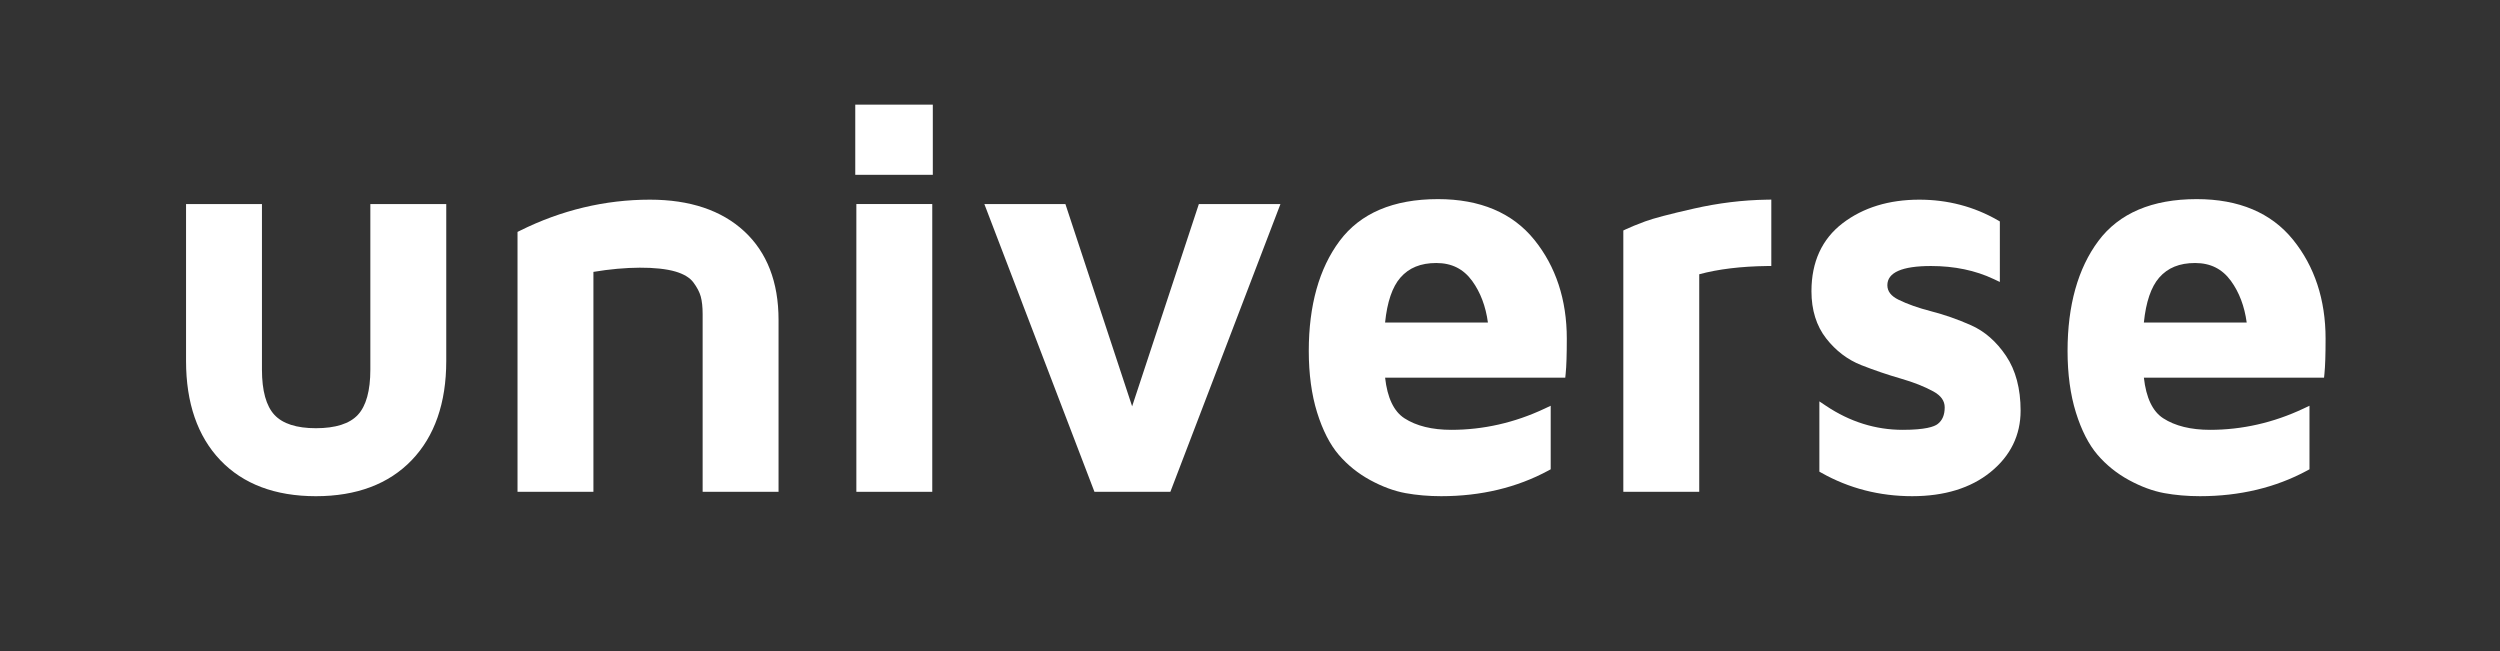 <?xml version="1.0" encoding="UTF-8"?>
<svg width="215px" height="56px" viewBox="0 0 215 56" version="1.1" xmlns="http://www.w3.org/2000/svg" xmlns:xlink="http://www.w3.org/1999/xlink">
    <rect x="0" y="0" width="215" height="56" fill="#333333" stroke="none"/>
    <!-- Generator: Sketch 51.3 (57544) - http://www.bohemiancoding.com/sketch -->
    <title>logo/rgb/universe-wordmark-white</title>
    <desc>Created with Sketch.</desc>
    <defs></defs>
    <g id="Symbols" stroke="none" stroke-width="1" fill="none" fill-rule="evenodd">
        <g id="logo/rgb/universe-wordmark-white" fill="#FFFFFF">
            <g id="universe-wordmark-white">
                <g id="universe-wordmark" transform="translate(16, 8)">
                    <path d="M15.85,23.79 C15.85,25.603 15.488,26.912 14.773,27.68 C14.065,28.44 12.852,28.826 11.165,28.826 C9.509,28.826 8.31,28.44 7.603,27.68 C6.89,26.914 6.528,25.605 6.528,23.79 L6.528,9.548 L-0,9.548 L-0,23.049 C-0,26.655 0.991,29.523 2.945,31.574 C4.904,33.63 7.67,34.673 11.165,34.673 C14.66,34.673 17.433,33.631 19.407,31.575 C21.378,29.524 22.378,26.656 22.378,23.049 L22.378,9.548 L15.85,9.548 L15.85,23.79 Z" id="Fill-1"></path>
                    <path d="M39.895,9.171 C36.034,9.171 32.273,10.069 28.715,11.841 L28.507,11.944 L28.507,34.297 L35.034,34.297 L35.034,15.382 C37.8,14.915 40.521,14.896 42.091,15.354 C42.806,15.566 43.32,15.876 43.622,16.276 C43.944,16.706 44.16,17.119 44.265,17.5 C44.372,17.896 44.427,18.404 44.427,19.011 L44.427,34.297 L50.955,34.297 L50.955,19.503 C50.955,16.262 49.962,13.701 48.003,11.889 C46.054,10.086 43.325,9.171 39.895,9.171" id="Fill-4"></path>
                    <polygon id="Fill-8" points="57.647 34.296 64.175 34.296 64.175 9.547 57.647 9.547"></polygon>
                    <polygon id="Fill-6" points="57.553 7.034 64.222 7.034 64.222 0.999 57.553 0.999"></polygon>
                    <polygon id="Fill-9" points="81.363 26.945 75.624 9.547 68.654 9.547 78.123 34.297 84.651 34.297 94.119 9.547 87.102 9.547"></polygon>
                    <path d="M107.521,14.619 C108.846,14.619 109.856,15.125 110.61,16.164 C111.319,17.143 111.773,18.344 111.961,19.738 L103.117,19.738 C103.296,17.972 103.739,16.674 104.434,15.876 C105.173,15.03 106.181,14.619 107.521,14.619 M107.662,9.124 C103.828,9.124 100.981,10.337 99.201,12.728 C97.446,15.084 96.555,18.265 96.555,22.18 C96.555,24.165 96.796,25.945 97.27,27.469 C97.749,29.005 98.376,30.231 99.133,31.113 C99.884,31.988 100.794,32.72 101.837,33.288 C102.875,33.852 103.895,34.229 104.87,34.408 C105.827,34.583 106.862,34.672 107.944,34.672 C111.356,34.672 114.459,33.931 117.163,32.467 L117.36,32.36 L117.36,26.895 L116.824,27.147 C114.257,28.354 111.562,28.966 108.812,28.966 C107.157,28.966 105.799,28.631 104.779,27.97 C103.869,27.381 103.311,26.208 103.119,24.481 L118.613,24.481 L118.647,24.143 C118.713,23.489 118.745,22.502 118.745,21.123 C118.745,17.779 117.805,14.918 115.95,12.622 C114.075,10.301 111.287,9.124 107.662,9.124" id="Fill-10"></path>
                    <path d="M129.675,9.938 C127.555,10.418 126.179,10.781 125.471,11.045 C124.759,11.31 124.219,11.531 123.82,11.72 L123.606,11.821 L123.606,34.297 L130.134,34.297 L130.134,15.587 C131.764,15.145 133.723,14.907 135.962,14.878 L136.333,14.873 L136.333,9.166 L135.951,9.172 C133.881,9.203 131.77,9.462 129.675,9.938" id="Fill-11"></path>
                    <path d="M153.497,19.965 C152.366,19.464 151.214,19.061 150.07,18.767 C148.971,18.484 148.032,18.151 147.277,17.779 C146.628,17.461 146.313,17.051 146.313,16.528 C146.313,15.433 147.577,14.877 150.07,14.877 C152.072,14.877 153.882,15.254 155.451,15.996 L155.987,16.249 L155.987,11.044 L155.798,10.935 C153.762,9.765 151.495,9.171 149.06,9.171 C146.453,9.171 144.239,9.849 142.48,11.187 C140.692,12.55 139.785,14.52 139.785,17.046 C139.785,18.663 140.211,20.029 141.05,21.104 C141.879,22.165 142.895,22.939 144.074,23.402 C145.199,23.844 146.34,24.232 147.465,24.556 C148.554,24.87 149.493,25.24 150.254,25.655 C150.92,26.019 151.244,26.469 151.244,27.033 C151.244,27.685 151.046,28.154 150.639,28.466 C150.343,28.694 149.579,28.966 147.628,28.966 C145.303,28.966 143.091,28.274 141.051,26.91 L140.466,26.518 L140.466,32.563 L140.658,32.67 C143.021,33.999 145.643,34.672 148.45,34.672 C151.217,34.672 153.481,33.977 155.178,32.605 C156.899,31.213 157.772,29.434 157.772,27.316 C157.772,25.427 157.351,23.843 156.522,22.608 C155.695,21.375 154.677,20.486 153.497,19.965" id="Fill-12"></path>
                    <path d="M172.776,14.619 C174.101,14.619 175.111,15.125 175.865,16.164 C176.574,17.143 177.028,18.344 177.216,19.738 L168.372,19.738 C168.551,17.972 168.994,16.674 169.689,15.876 C170.428,15.03 171.437,14.619 172.776,14.619 M181.205,12.622 C179.33,10.301 176.542,9.124 172.917,9.124 C169.084,9.124 166.236,10.337 164.456,12.728 C162.701,15.084 161.81,18.265 161.81,22.18 C161.81,24.165 162.051,25.945 162.526,27.469 C163.004,29.005 163.631,30.231 164.388,31.113 C165.139,31.988 166.049,32.72 167.092,33.288 C168.13,33.852 169.15,34.229 170.126,34.408 C171.082,34.583 172.117,34.672 173.199,34.672 C176.611,34.672 179.714,33.931 182.418,32.467 L182.615,32.36 L182.615,26.895 L182.079,27.147 C179.512,28.354 176.817,28.966 174.068,28.966 C172.412,28.966 171.054,28.631 170.034,27.97 C169.124,27.381 168.566,26.208 168.374,24.481 L183.868,24.481 L183.902,24.143 C183.968,23.489 184,22.502 184,21.123 C184,17.779 183.06,14.918 181.205,12.622" id="Fill-13"></path>
                </g>
            </g>
        </g>
    </g>
</svg>